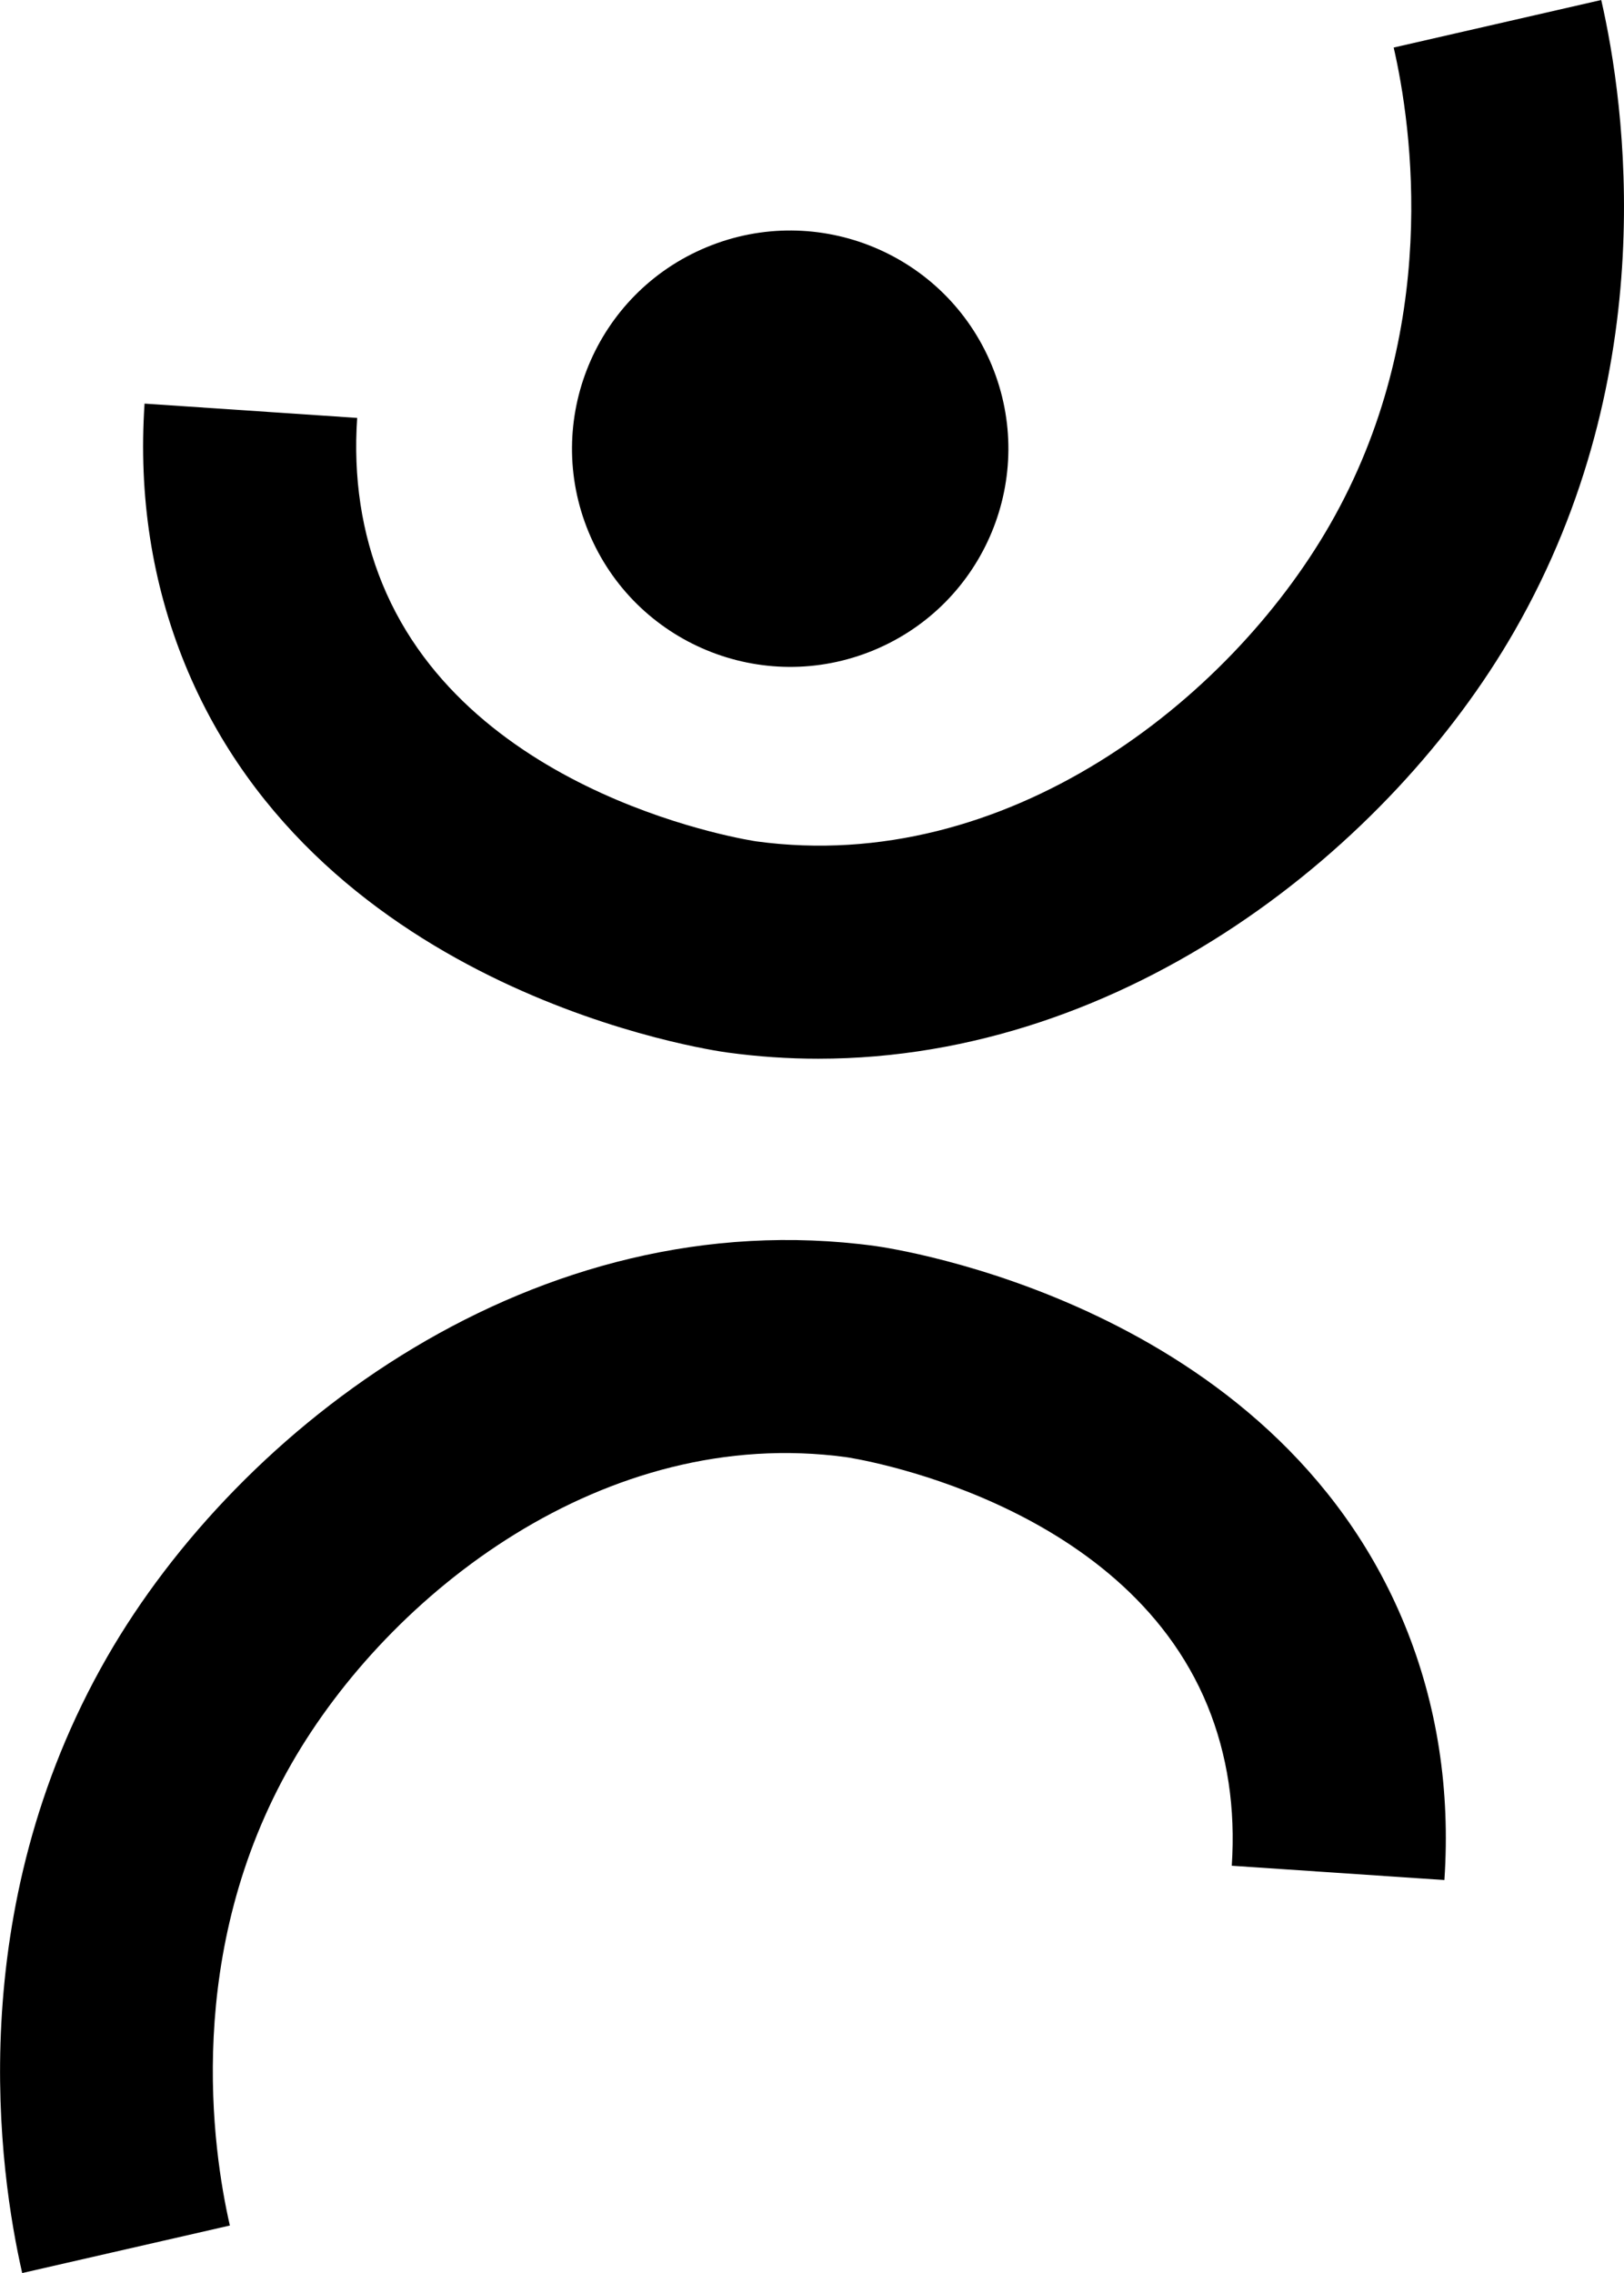 <?xml version="1.0" encoding="UTF-8"?>
<svg id="Layer_2" data-name="Layer 2" xmlns="http://www.w3.org/2000/svg" viewBox="0 0 144.13 201.73" fill="inherit">
  <g id="Layer_1-2" data-name="Layer 1">
    <g>
      <circle cx="70.13" cy="39.82" r="19.36" transform="translate(-9.9 29.87) rotate(-22.5)"/>
      <path d="M72.62,93.96c-2.65,0-5.34-.18-8.06-.55-1.47-.2-36.19-5.23-48.14-34.45-2.93-7.18-4.14-14.96-3.59-23.14l18.87,1.27c-.36,5.27,.39,10.22,2.23,14.71,7.81,19.09,32.93,22.83,33.19,22.87,22.16,3.02,41.91-12.44,50.89-28.07,9.93-17.28,7.28-35.4,5.68-42.38L142.11,0c2.1,9.16,5.54,32.95-7.71,56.02-10.97,19.1-34.37,37.94-61.78,37.94Z"/>
      <path d="M1.97,201.73c-2.04-8.93-5.4-32.14,7.53-54.66,11.74-20.44,38.08-40.57,68.17-36.49,1.44,.2,35.35,5.13,47.01,33.65,2.87,7.02,4.05,14.63,3.51,22.62l-18.87-1.27c.34-5.09-.38-9.86-2.15-14.19-7.53-18.41-31.82-22.04-32.07-22.07-21.41-2.91-40.52,12.04-49.21,27.17-9.6,16.72-7.04,34.26-5.49,41.02l-18.44,4.22Z"/>
    </g>
  </g>
</svg>
